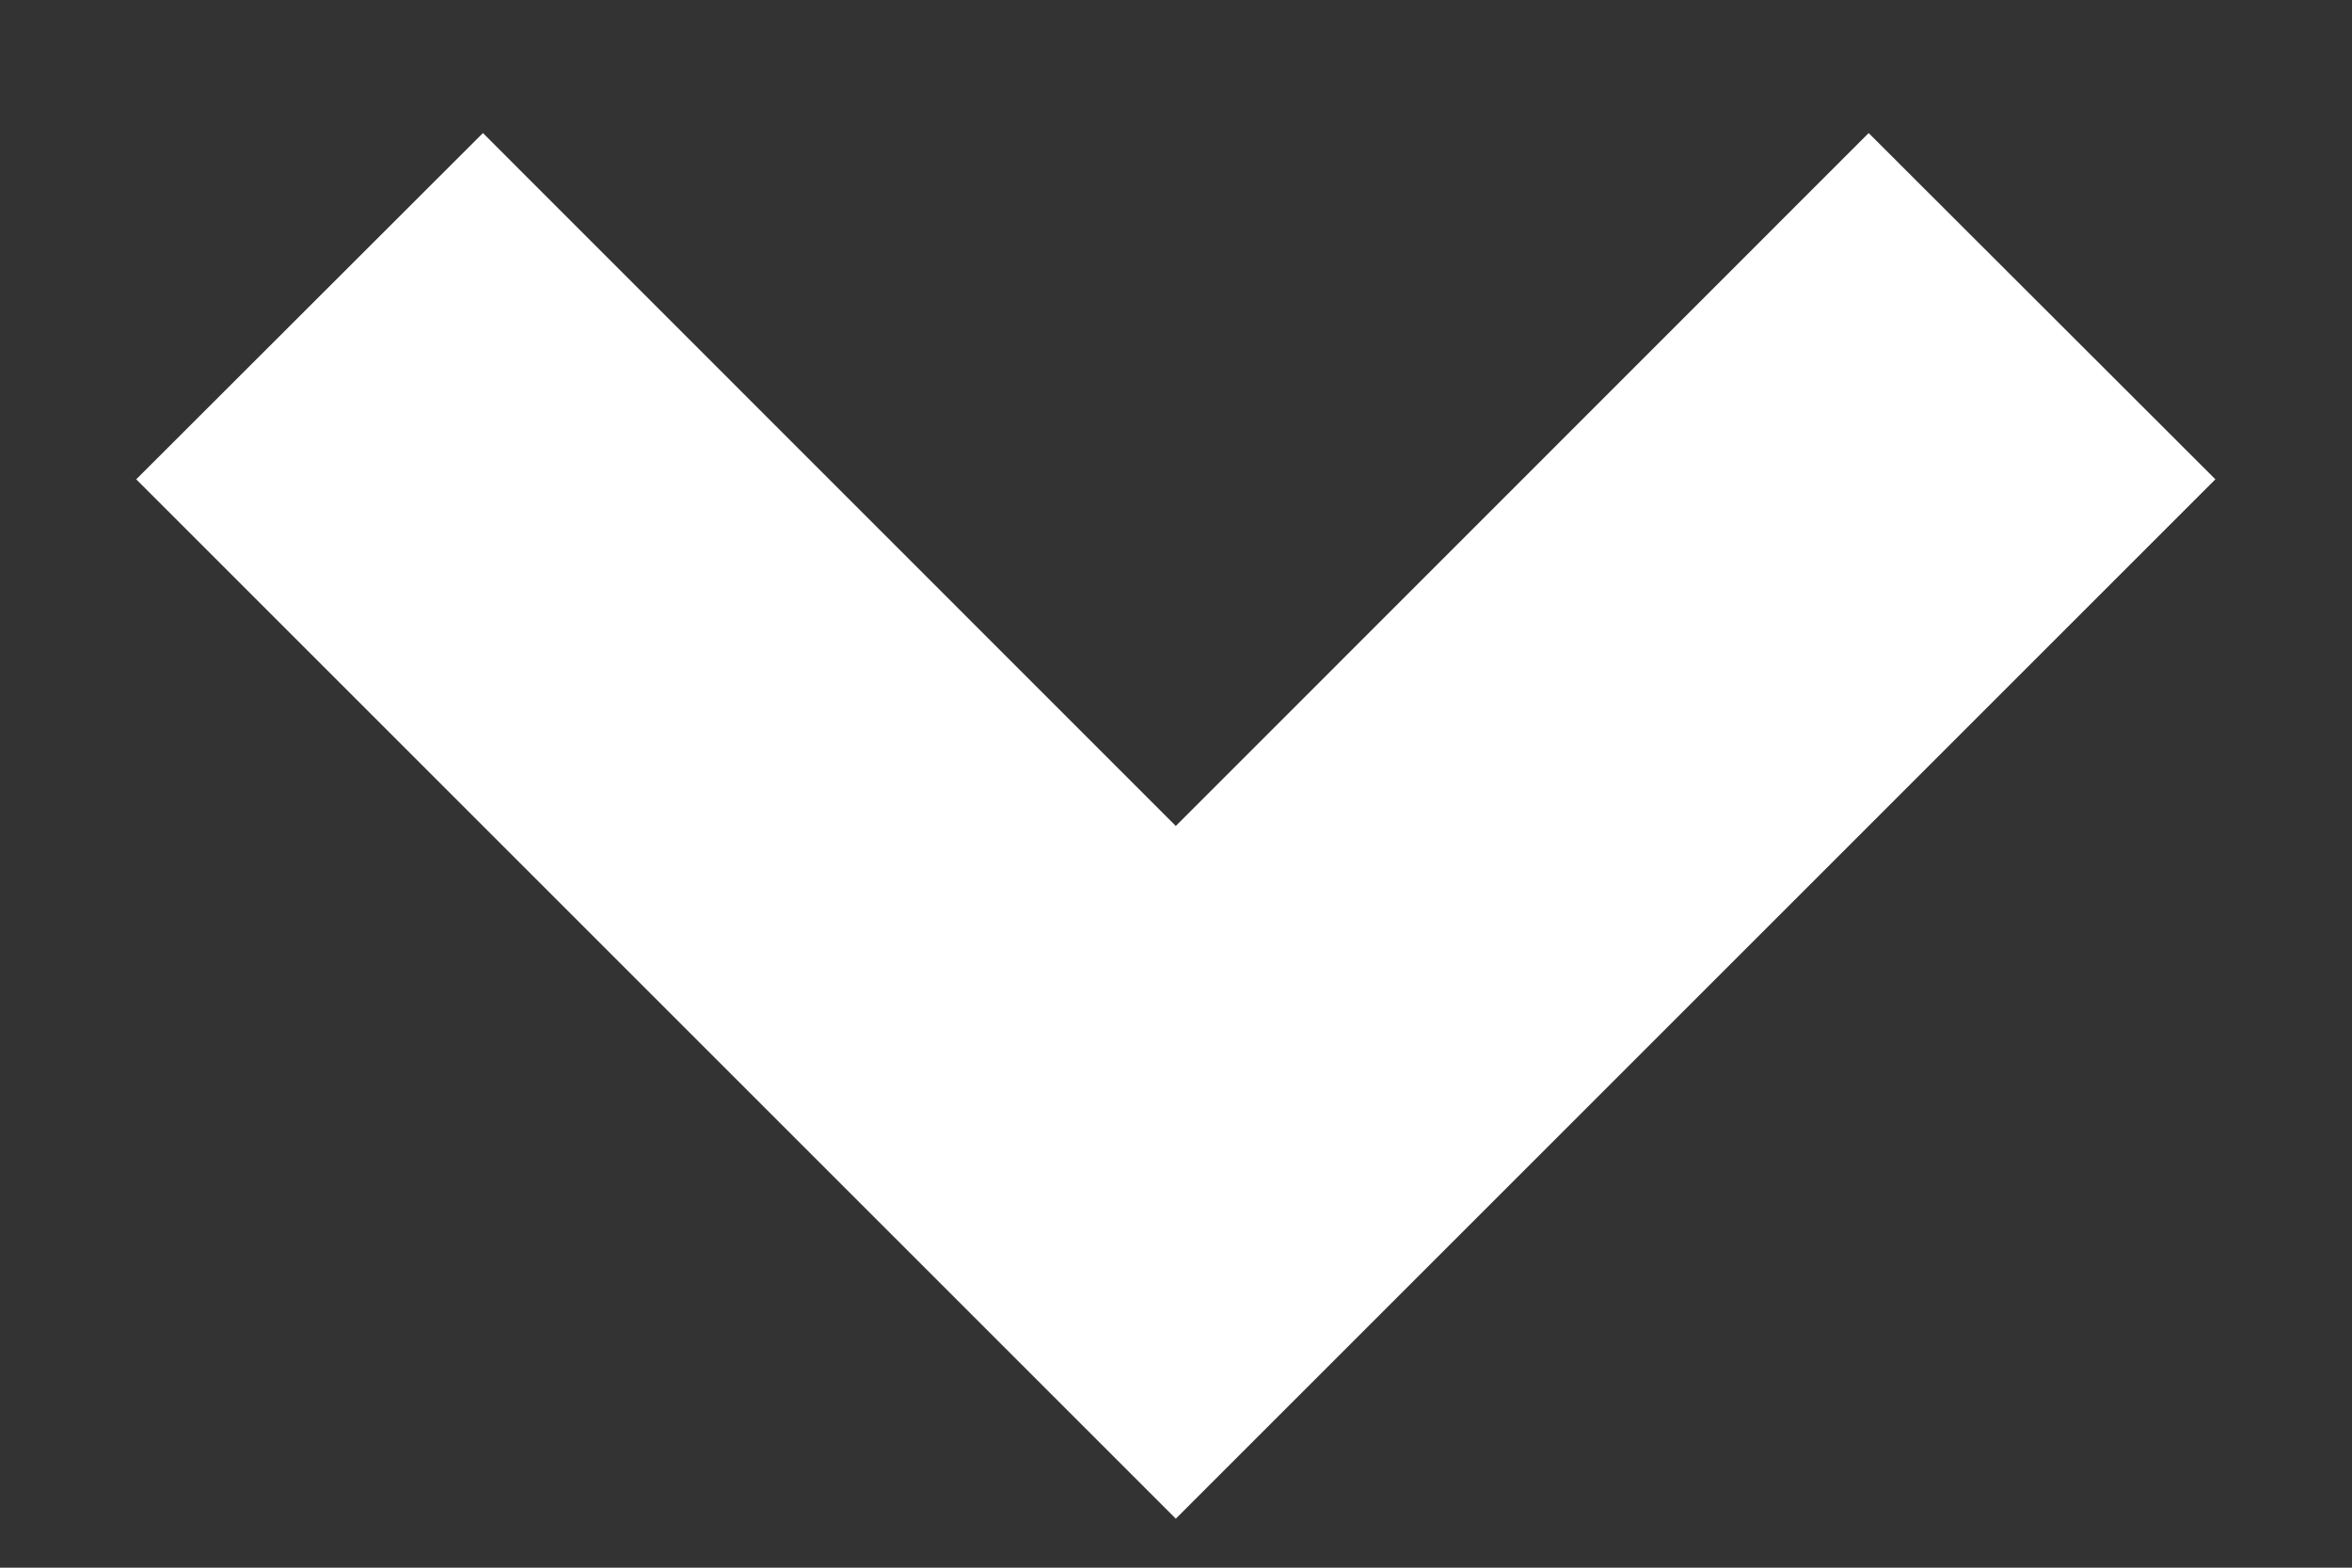 <svg width="12" height="8" viewBox="0 0 12 8" fill="none" xmlns="http://www.w3.org/2000/svg">
<rect x="0" y="0" width="12" height="8" fill="#333333" stroke="none"/>
<path d="M5.999 7.75L0.695 2.446L2.464 0.679L5.999 4.215L9.534 0.679L11.303 2.446L5.999 7.75Z" fill="white"/>
</svg>
